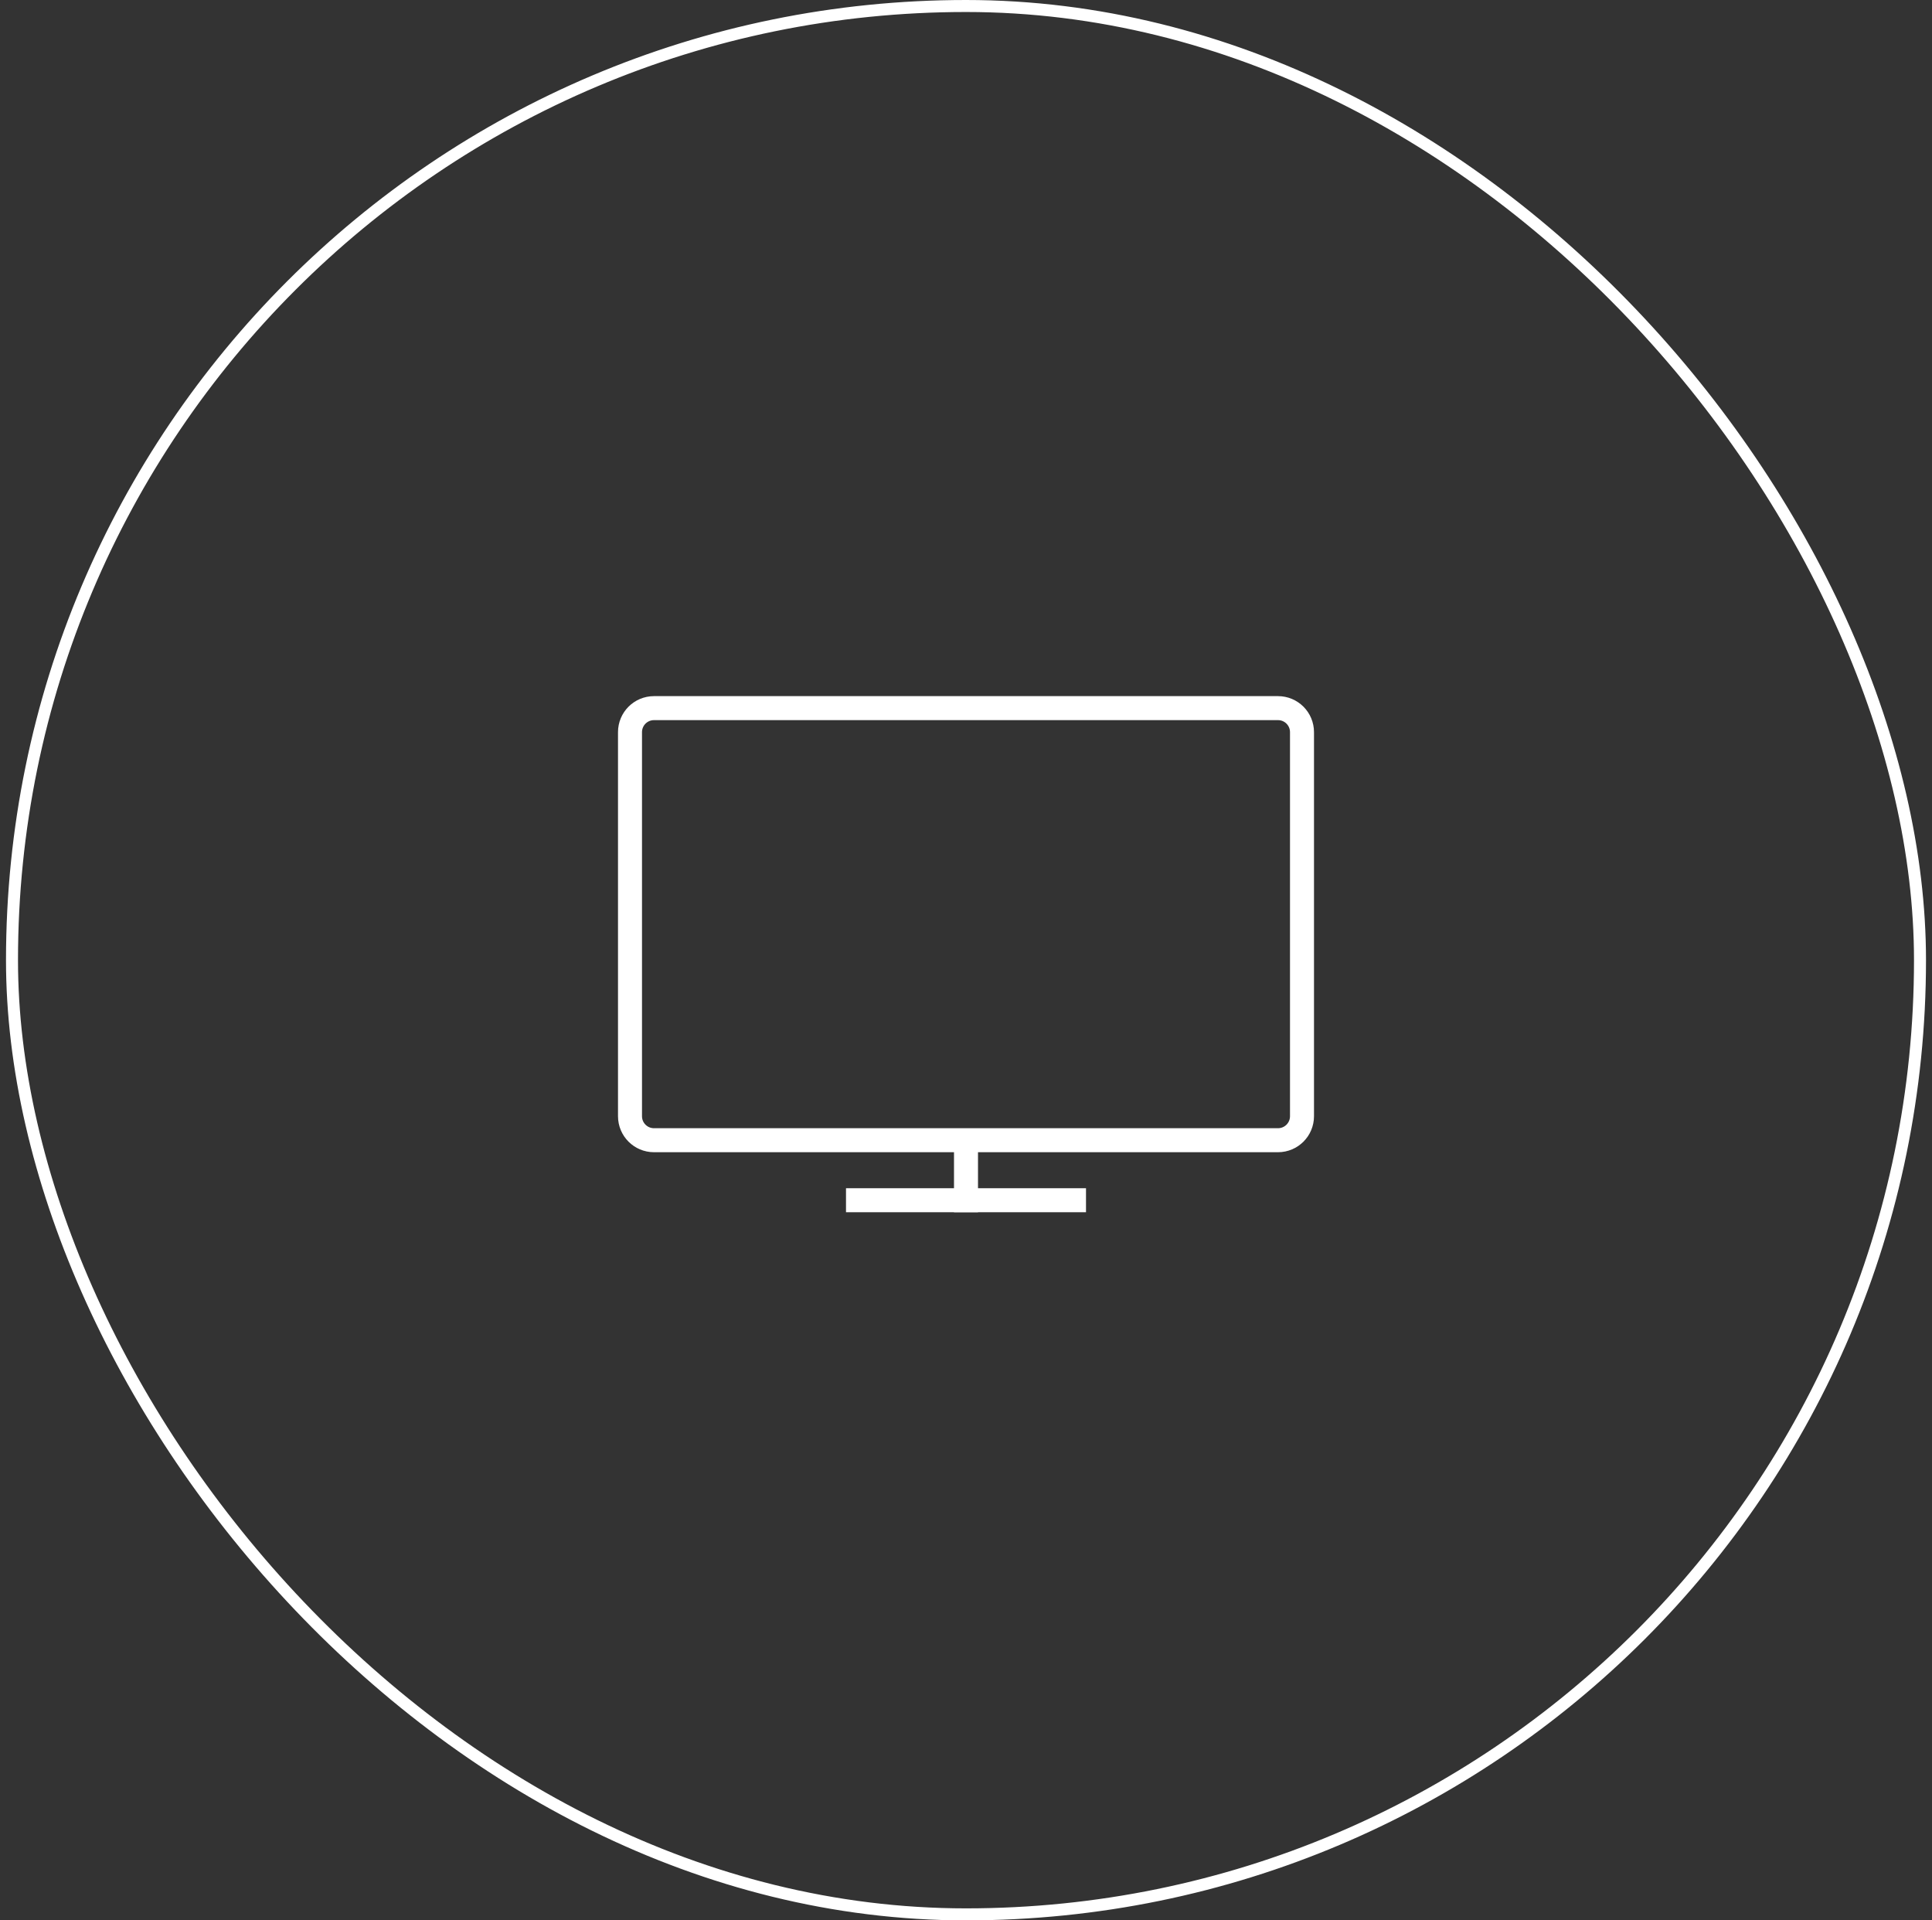 <svg viewBox="0 0 161 160" fill="none" xmlns="http://www.w3.org/2000/svg">
<rect x="0" y="0" width="161" height="160" fill="#333333" stroke="none"/>
<path d="M52.5 83V93C52.5 94.105 53.395 95 54.5 95H106.5C107.605 95 108.5 94.105 108.5 93V61C108.5 59.895 107.605 59 106.5 59H54.5C53.395 59 52.5 59.895 52.5 61V83Z" stroke="white" stroke-width="2" stroke-miterlimit="10"/>
<rect x="79.5" y="95" width="2" height="6" fill="white"/>
<rect width="2" height="20" transform="matrix(0 -1 -1 0 90.5 101)" fill="white"/>
<rect x="1" y="0.5" width="159" height="159" rx="79.5" stroke="white"/>
</svg>
